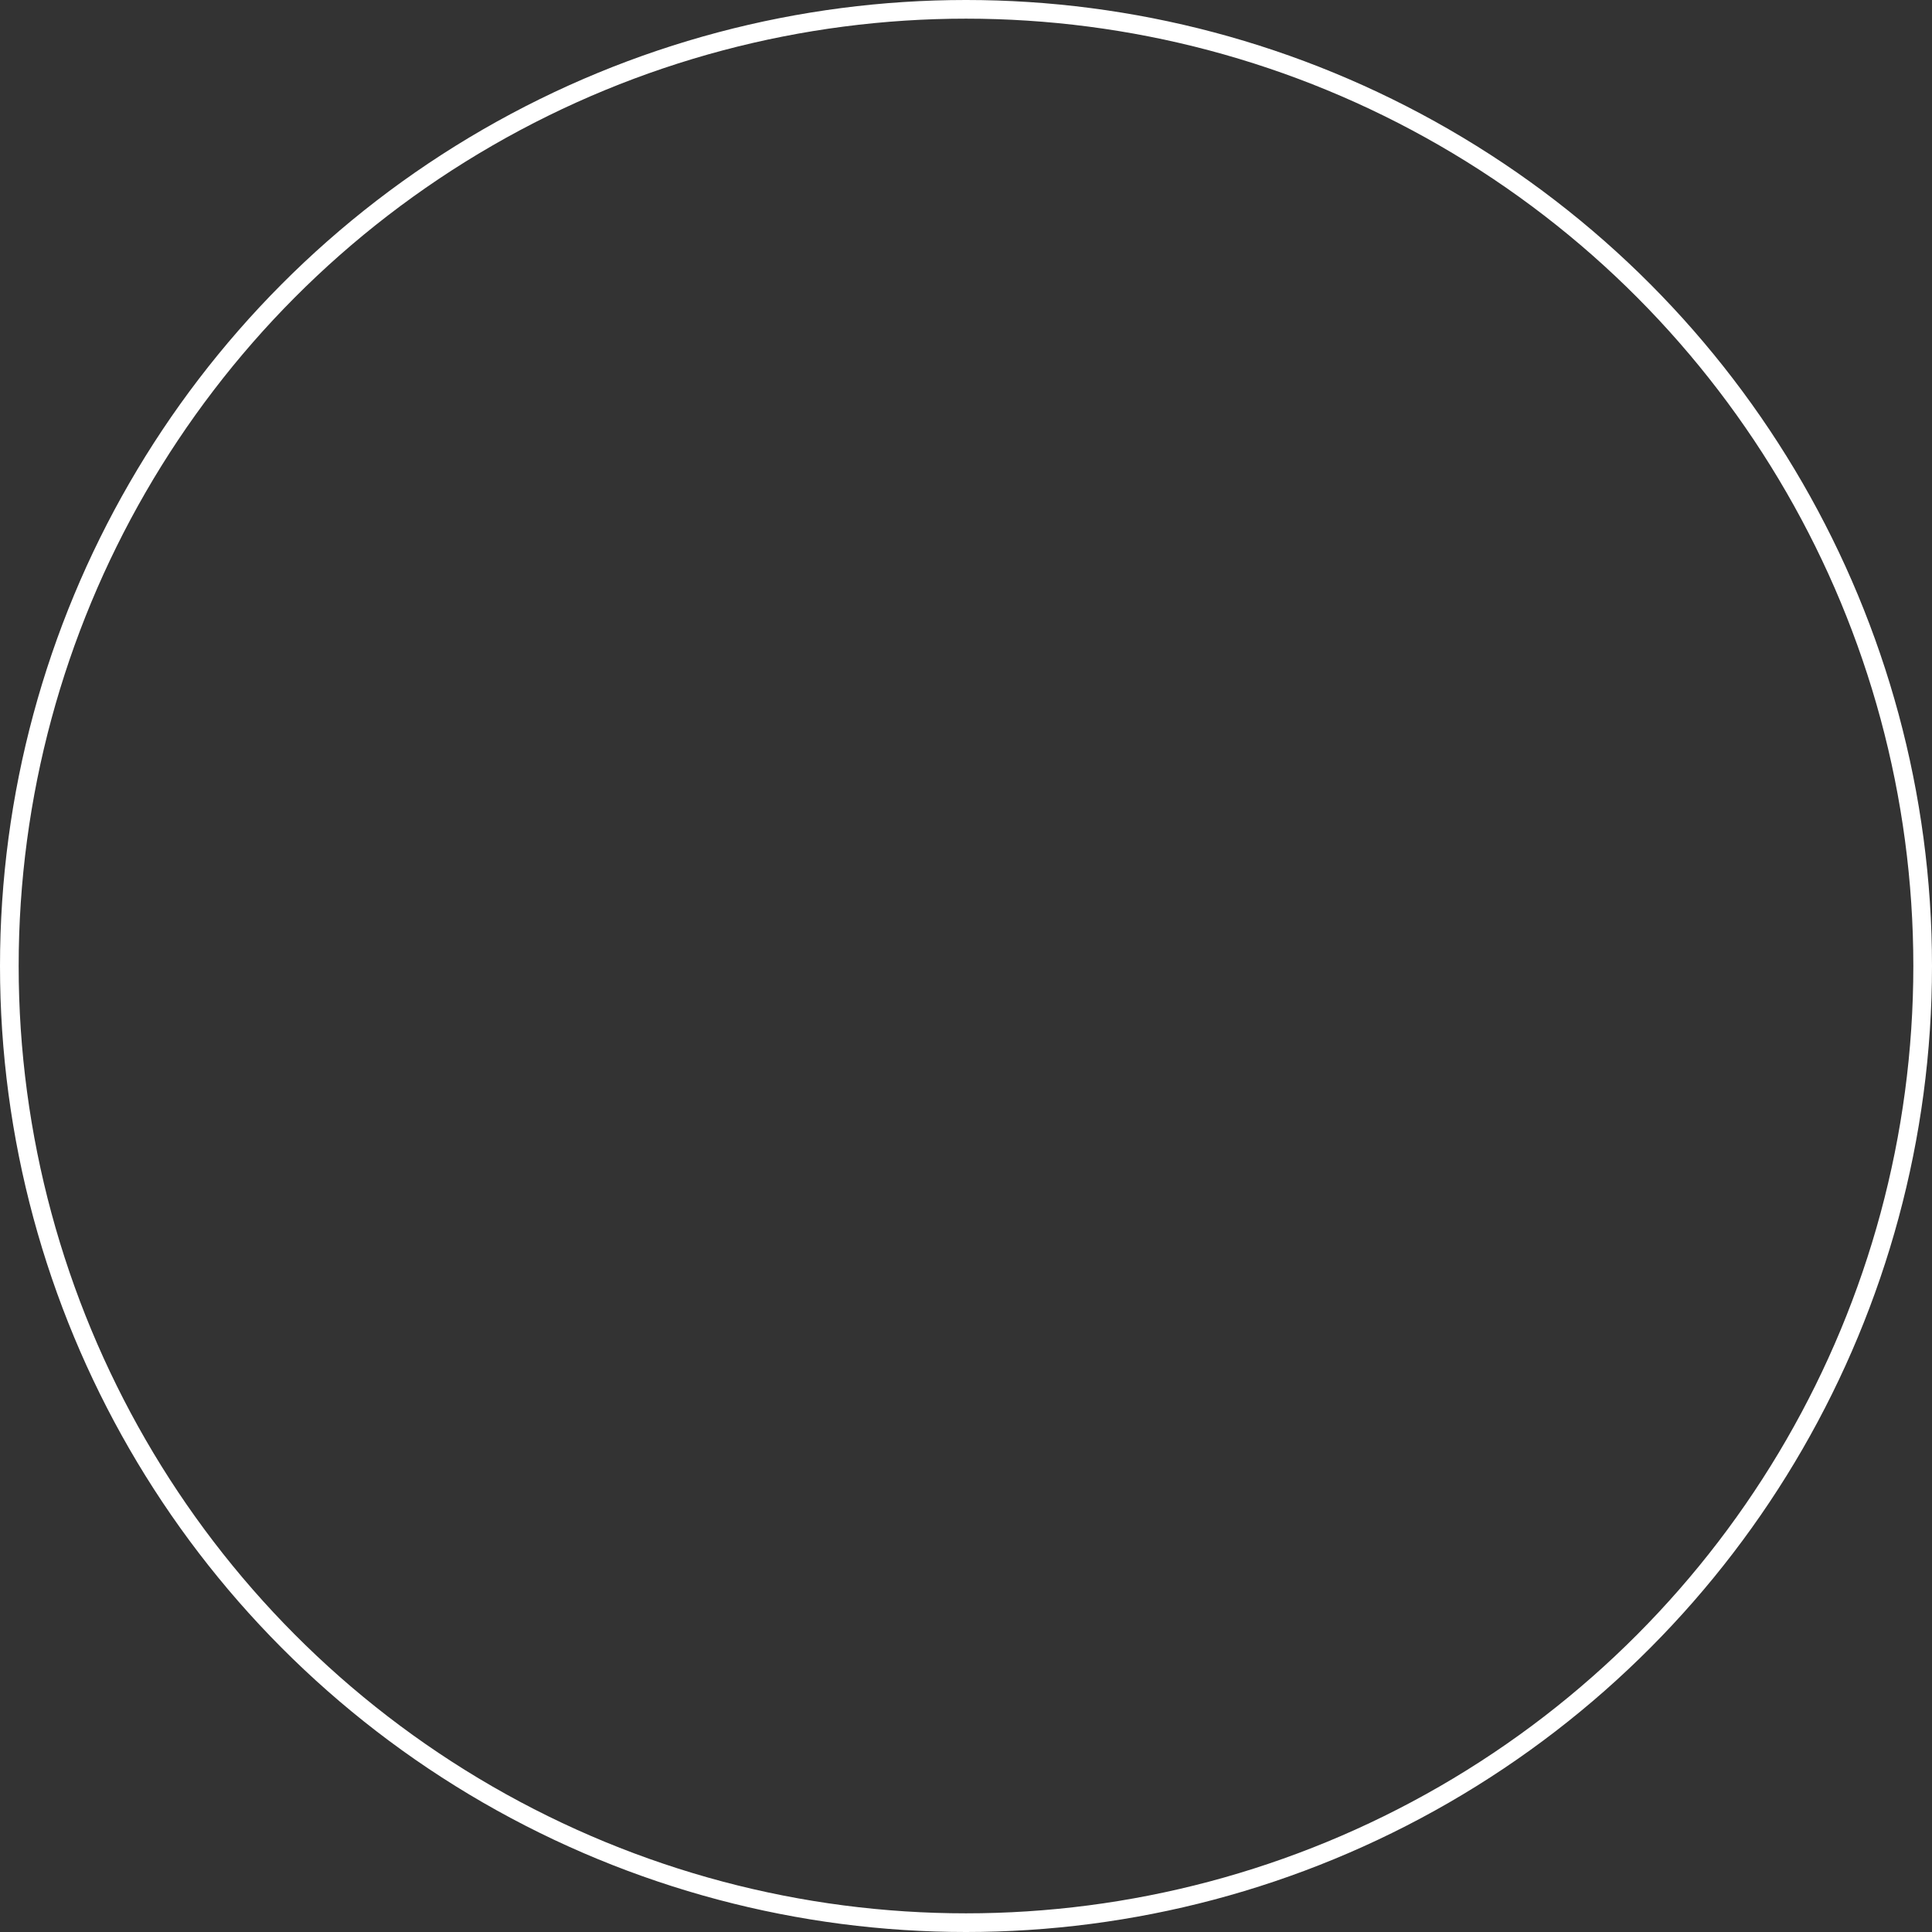 <svg id="Layer_1" data-name="Layer 1" xmlns="http://www.w3.org/2000/svg" viewBox="0 0 414 414"><rect x="0" y="0" width="414" height="414" fill="#333333" stroke="none"/><defs><style>.cls-1,.cls-2{fill:none;}.cls-2{stroke:#fff;stroke-miterlimit:10;stroke-width:4px;}</style></defs><title>snapchathvid</title><path class="cls-1" d="M234,100.59c40.81,0,74.79,34,74.84,74.88,0,9.58.31,18.4.85,26.52a9.31,9.31,0,0,0,11.43,8.48l12.78-3a7,7,0,0,1,1.63-.19,7.13,7.13,0,0,1,7,5.5,9.4,9.4,0,0,1-6.07,10.91l-19.4,7.83a10.43,10.43,0,0,0-6.15,12.41c15.57,57.55,59,51.56,59,59.06,0,9.41-32.77,10.74-35.73,13.71s-.13,17.33-6.74,20.11a14.19,14.19,0,0,1-5.18.71c-5,0-12-1-19.46-1-6.44,0-13.17.73-19.08,3.47-15.7,7.25-30.83,20.79-49.58,20.79S200.29,347.27,184.59,340c-5.91-2.74-12.64-3.47-19.08-3.47-7.43,0-14.48,1-19.46,1a14.19,14.19,0,0,1-5.18-.71c-6.61-2.78-3.78-17.15-6.74-20.11S98.4,312.41,98.4,303c0-7.5,43.47-1.51,59-59.06a10.43,10.43,0,0,0-6.15-12.41l-19.4-7.83a9.41,9.41,0,0,1-6.07-10.91,7.13,7.13,0,0,1,7-5.5,7,7,0,0,1,1.63.19l12.78,3A9.31,9.31,0,0,0,158.62,202c.54-8.12.84-16.94.85-26.52.05-40.9,33.76-74.87,74.56-74.88m0-16.23h0a88.83,88.83,0,0,0-35.26,7.27,92.35,92.35,0,0,0-48.3,48.53,89.81,89.81,0,0,0-7.23,35.29c0,6-.13,11.78-.37,17.34l-4.76-1.11a23.25,23.25,0,0,0-5.33-.62A23.54,23.54,0,0,0,118.41,196,23.25,23.25,0,0,0,110,209.28a25.65,25.65,0,0,0,16.11,29.58l14.24,5.74c-9.43,29-26.82,34.49-38.53,38.23a58.12,58.12,0,0,0-8.34,3.11C83.27,291,82.17,299.55,82.17,303c0,6.6,3.12,12.62,8.8,17a37.22,37.22,0,0,0,10.69,5.44,133.54,133.54,0,0,0,18.48,4.4,42.13,42.13,0,0,0,1.34,6.57c2.79,9.35,8.66,13.54,13.1,15.41a29.6,29.6,0,0,0,11.47,2c2.84,0,5.85-.22,9-.46,3.41-.25,6.94-.51,10.43-.51,5.39,0,9.41.64,12.28,2,3.93,1.82,8.11,4.27,12.53,6.86,12.31,7.23,26.25,15.42,43.85,15.42s31.54-8.19,43.85-15.42c4.42-2.59,8.59-5,12.53-6.86,2.87-1.33,6.89-2,12.28-2,3.49,0,7,.26,10.43.51,3.18.24,6.19.46,9,.46a29.6,29.6,0,0,0,11.47-2c4.44-1.87,10.31-6.06,13.1-15.41a42.13,42.13,0,0,0,1.34-6.57,133.54,133.54,0,0,0,18.48-4.4A37.22,37.22,0,0,0,377.37,320c5.68-4.34,8.8-10.36,8.8-17,0-3.45-1.1-12-11.28-17.06a58.26,58.26,0,0,0-8.35-3.11c-11.7-3.74-29.09-9.28-38.52-38.23l14.24-5.74a25.64,25.64,0,0,0,16.1-29.58A23.18,23.18,0,0,0,349.93,196a23.38,23.38,0,0,0-19.71-4.31l-4.75,1.11c-.24-5.56-.36-11.36-.37-17.34a89.57,89.57,0,0,0-7.29-35.33,92.7,92.7,0,0,0-48.48-48.49A89,89,0,0,0,234,84.36Z" transform="translate(-27.17 -20.64)"/><circle class="cls-2" cx="207" cy="207" r="205"/></svg>